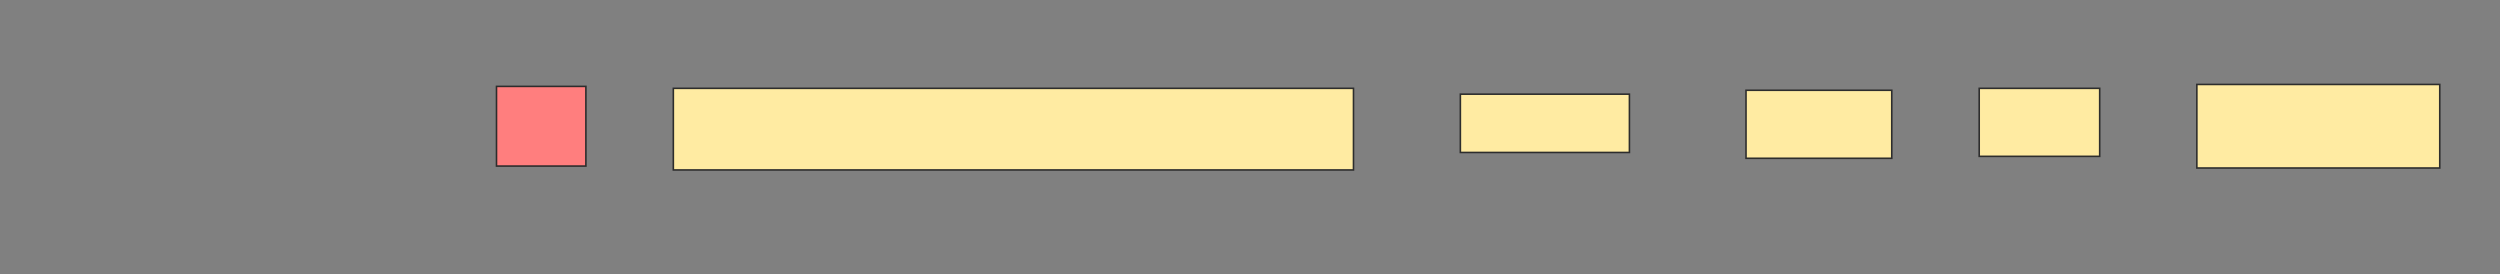 <svg xmlns="http://www.w3.org/2000/svg" width="1550" height="170">
 <rect width="100%" height="100%" fill="#808080" stroke="none"/>
 <!-- Created with Image Occlusion Enhanced -->
 <g>
  <title>Labels</title>
 </g>
 <g>
  <title>Masks</title>
  <rect id="0b1be9f5444b408a8c74abce5592143b-ao-1" height="49.398" width="55.422" y="53.562" x="307.831" stroke="#2D2D2D" fill="#FF7E7E" class="qshape"/>
  <rect id="0b1be9f5444b408a8c74abce5592143b-ao-2" height="50.602" width="421.687" y="54.767" x="417.47" stroke="#2D2D2D" fill="#FFEBA2"/>
  <rect id="0b1be9f5444b408a8c74abce5592143b-ao-3" height="36.145" width="104.819" y="58.381" x="905.422" stroke="#2D2D2D" fill="#FFEBA2"/>
  <rect id="0b1be9f5444b408a8c74abce5592143b-ao-4" height="42.169" width="90.361" y="55.971" x="1082.53" stroke="#2D2D2D" fill="#FFEBA2"/>
  <rect id="0b1be9f5444b408a8c74abce5592143b-ao-5" height="42.169" width="74.699" y="54.767" x="1227.108" stroke="#2D2D2D" fill="#FFEBA2"/>
  <rect id="0b1be9f5444b408a8c74abce5592143b-ao-6" height="51.807" width="150.602" y="52.357" x="1362.048" stroke="#2D2D2D" fill="#FFEBA2"/>
 </g>
</svg>